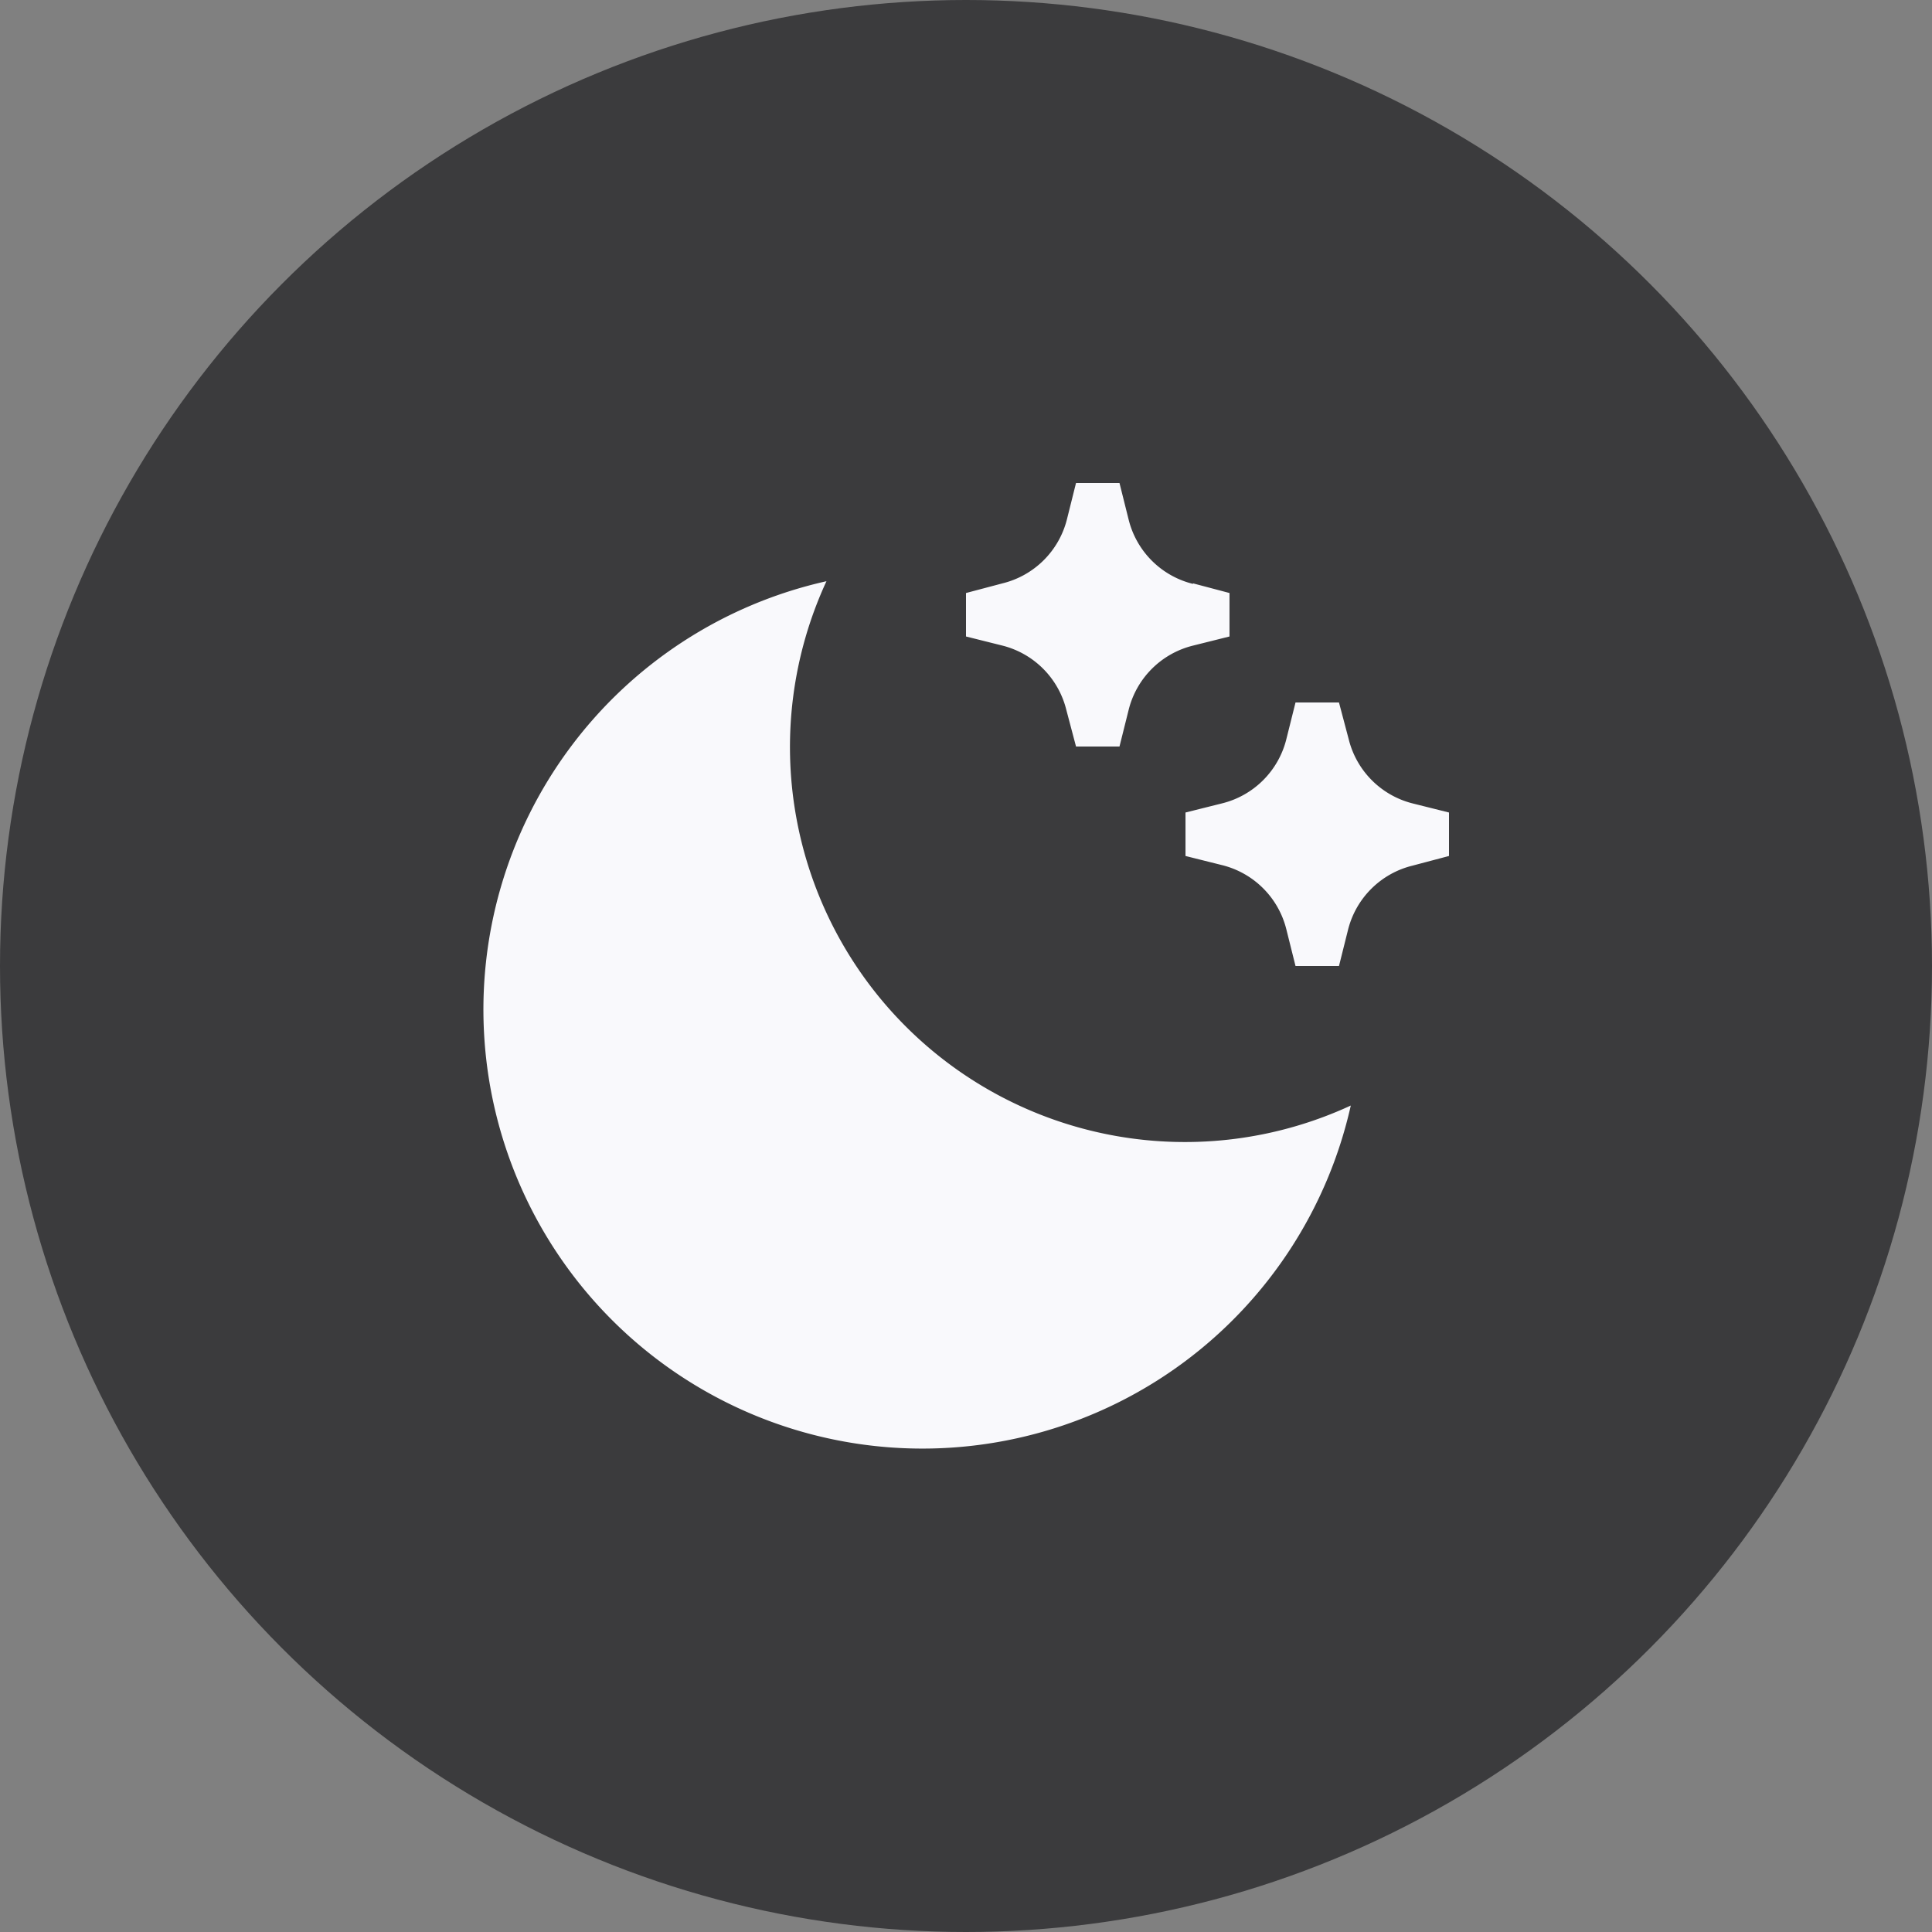 <svg xmlns="http://www.w3.org/2000/svg" fill="none" viewBox="0 0 36 36"><rect x="0" y="0" width="36" height="36" fill="#808080" stroke="none"/><defs/><circle cx="18" cy="18" r="18" fill="#3B3B3D"/><path fill="#F9F9FC" d="M15.4 10.83a7.36 7.36 0 009.77 9.77 8.18 8.18 0 11-9.77-9.77zm6.83.04l.68.18v.81l-.68.17a1.64 1.64 0 00-1.2 1.2l-.17.68h-.81l-.18-.68a1.64 1.64 0 00-1.19-1.2l-.68-.17v-.81l.68-.18a1.64 1.64 0 001.2-1.19l.17-.68h.81l.17.68a1.64 1.64 0 001.2 1.2zm4.09 4.1l.68.17v.81l-.68.18a1.64 1.64 0 00-1.2 1.19l-.17.68h-.81l-.17-.68a1.64 1.64 0 00-1.2-1.2l-.68-.17v-.81l.68-.17a1.64 1.64 0 001.2-1.2l.17-.68h.81l.18.68a1.64 1.64 0 001.19 1.2z"/></svg>